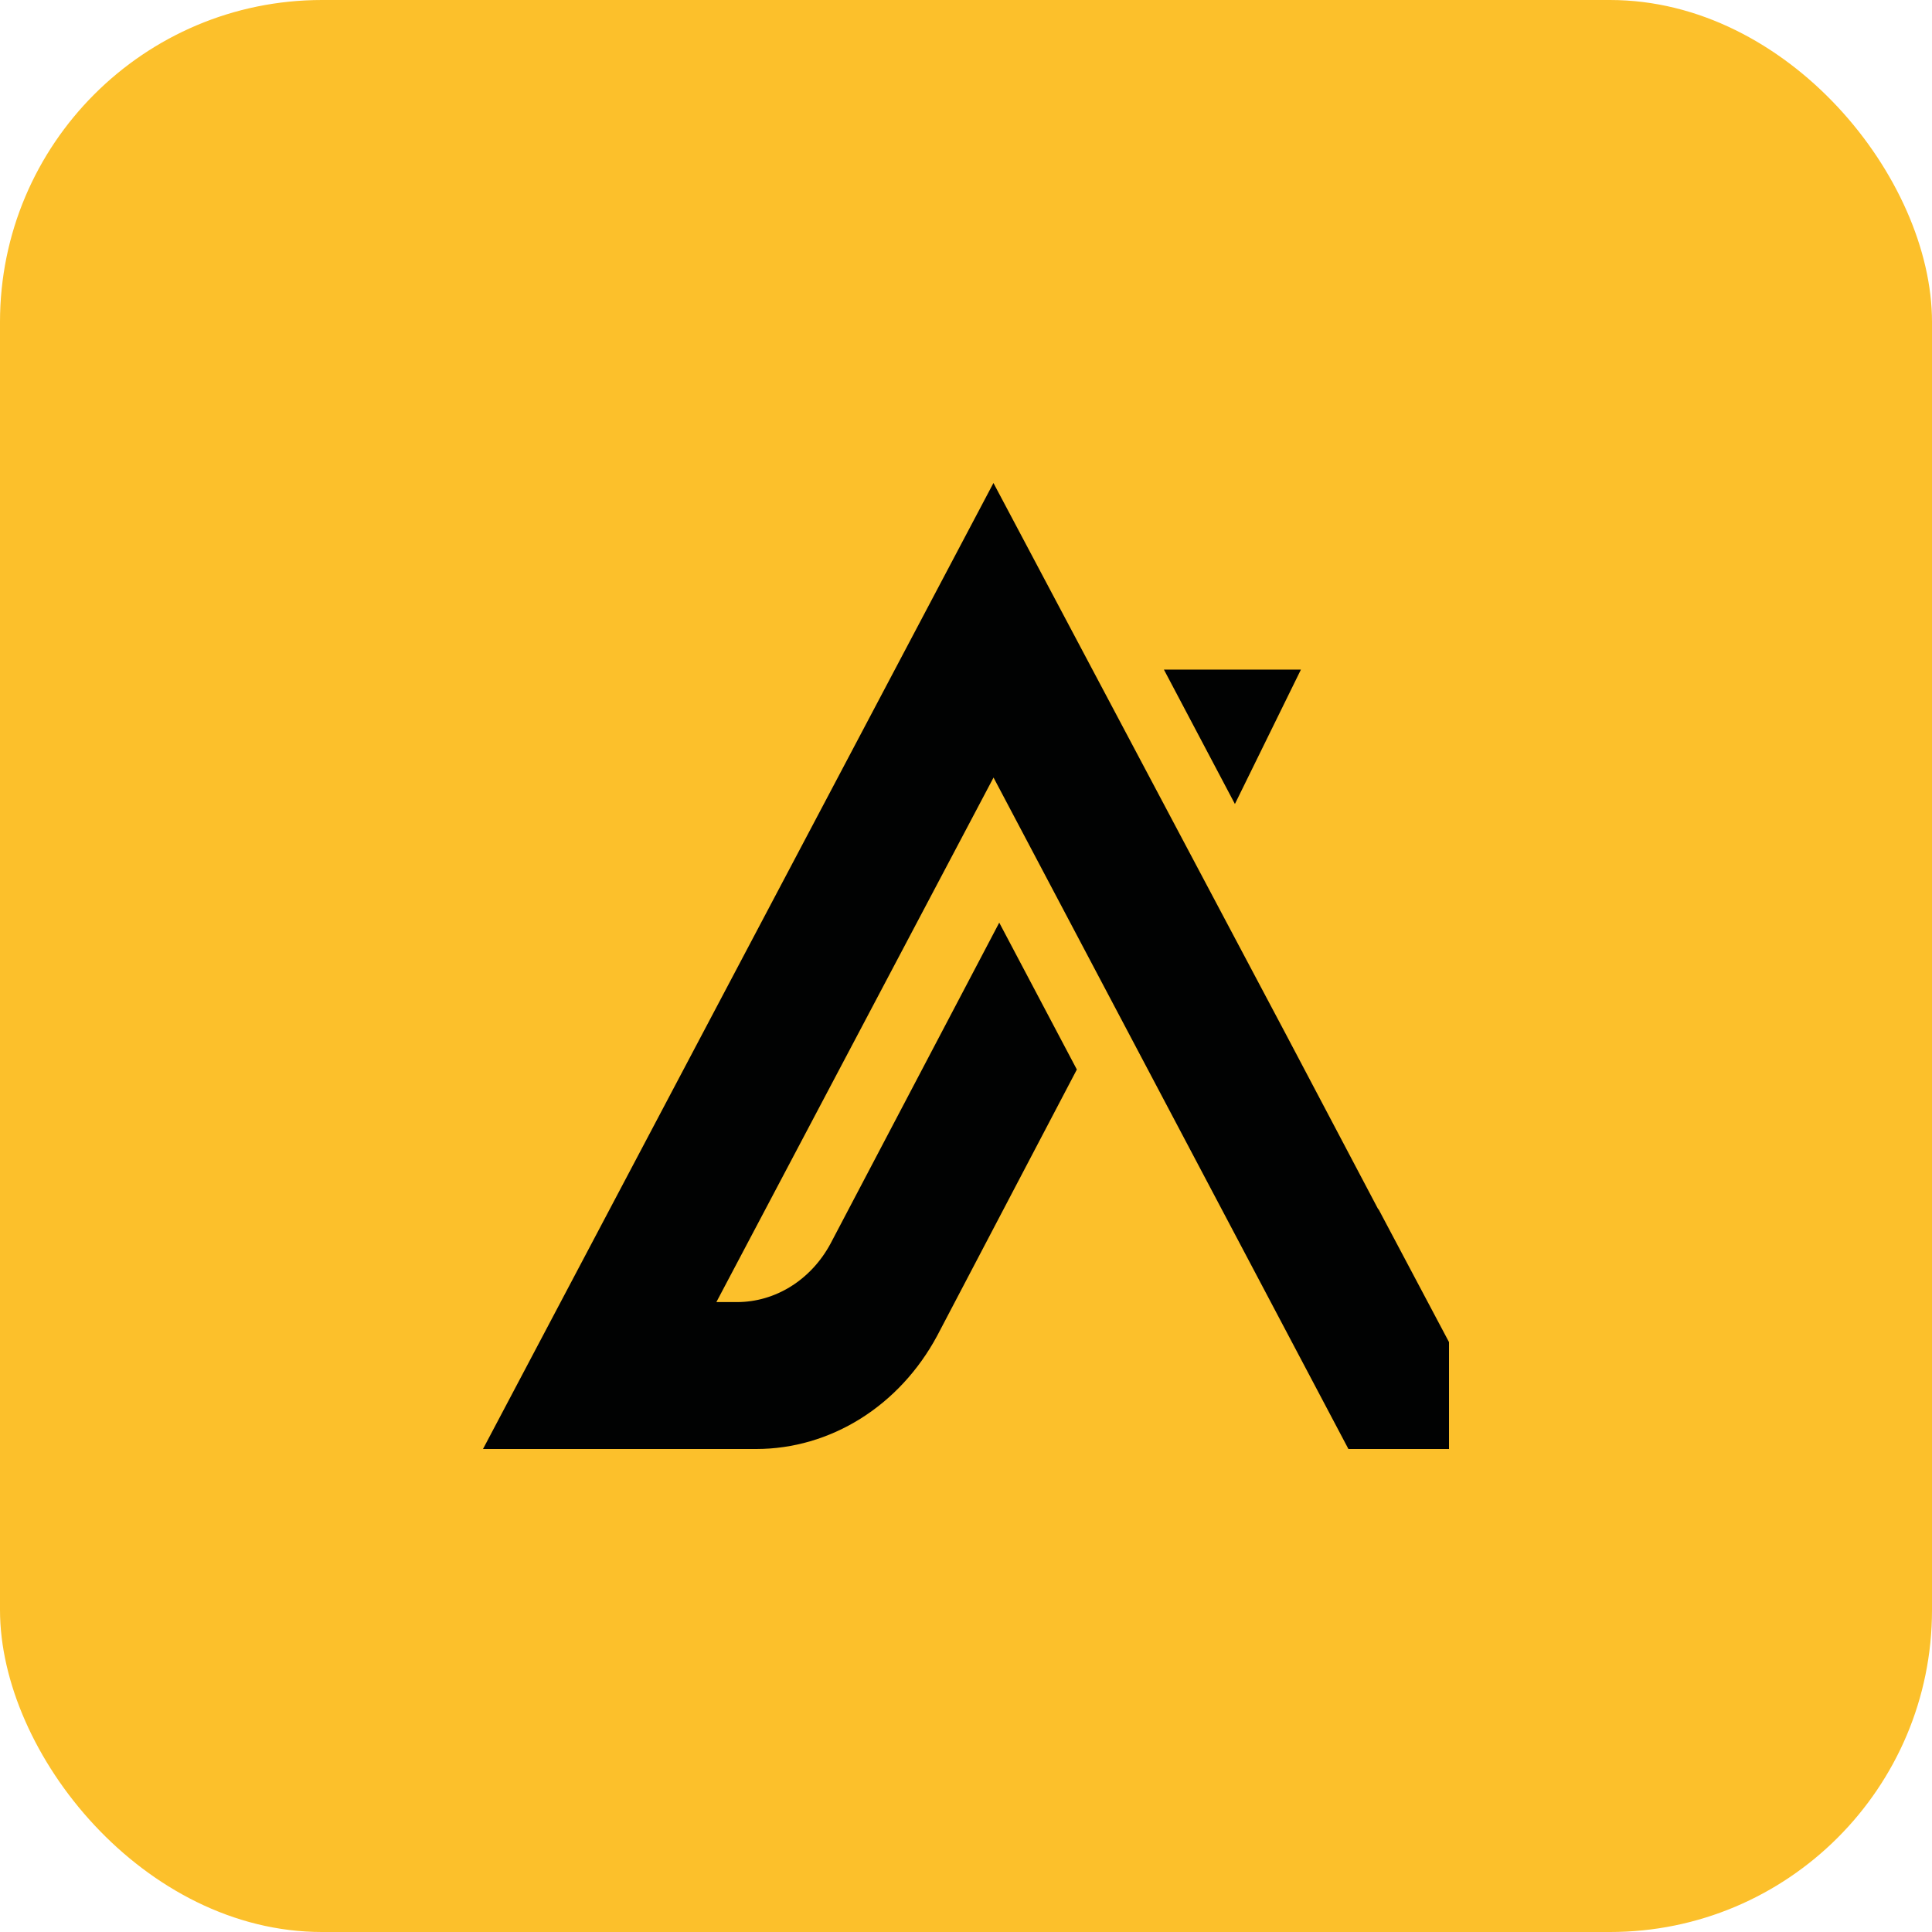 <svg width="48" height="48" viewBox="0 0 48 48" fill="none" xmlns="http://www.w3.org/2000/svg">
<rect width="48" height="48" rx="8" fill="#FCC02B"/>
<path d="M32.321 16.636H28.917L30.681 19.975L32.321 16.636Z" fill="#010202"/>
<path d="M34.24 30.041L31.94 25.681L24.682 12L12 36H18.792C19.7 35.999 20.591 35.739 21.378 35.247C22.166 34.754 22.822 34.045 23.282 33.19L26.754 26.572L24.826 22.923L20.635 30.896C20.397 31.339 20.058 31.705 19.651 31.96C19.244 32.215 18.783 32.349 18.314 32.35H17.798L24.684 19.318L33.501 36H36V33.344L34.249 30.042H34.24V30.041Z" fill="#010202"/>
</svg>
